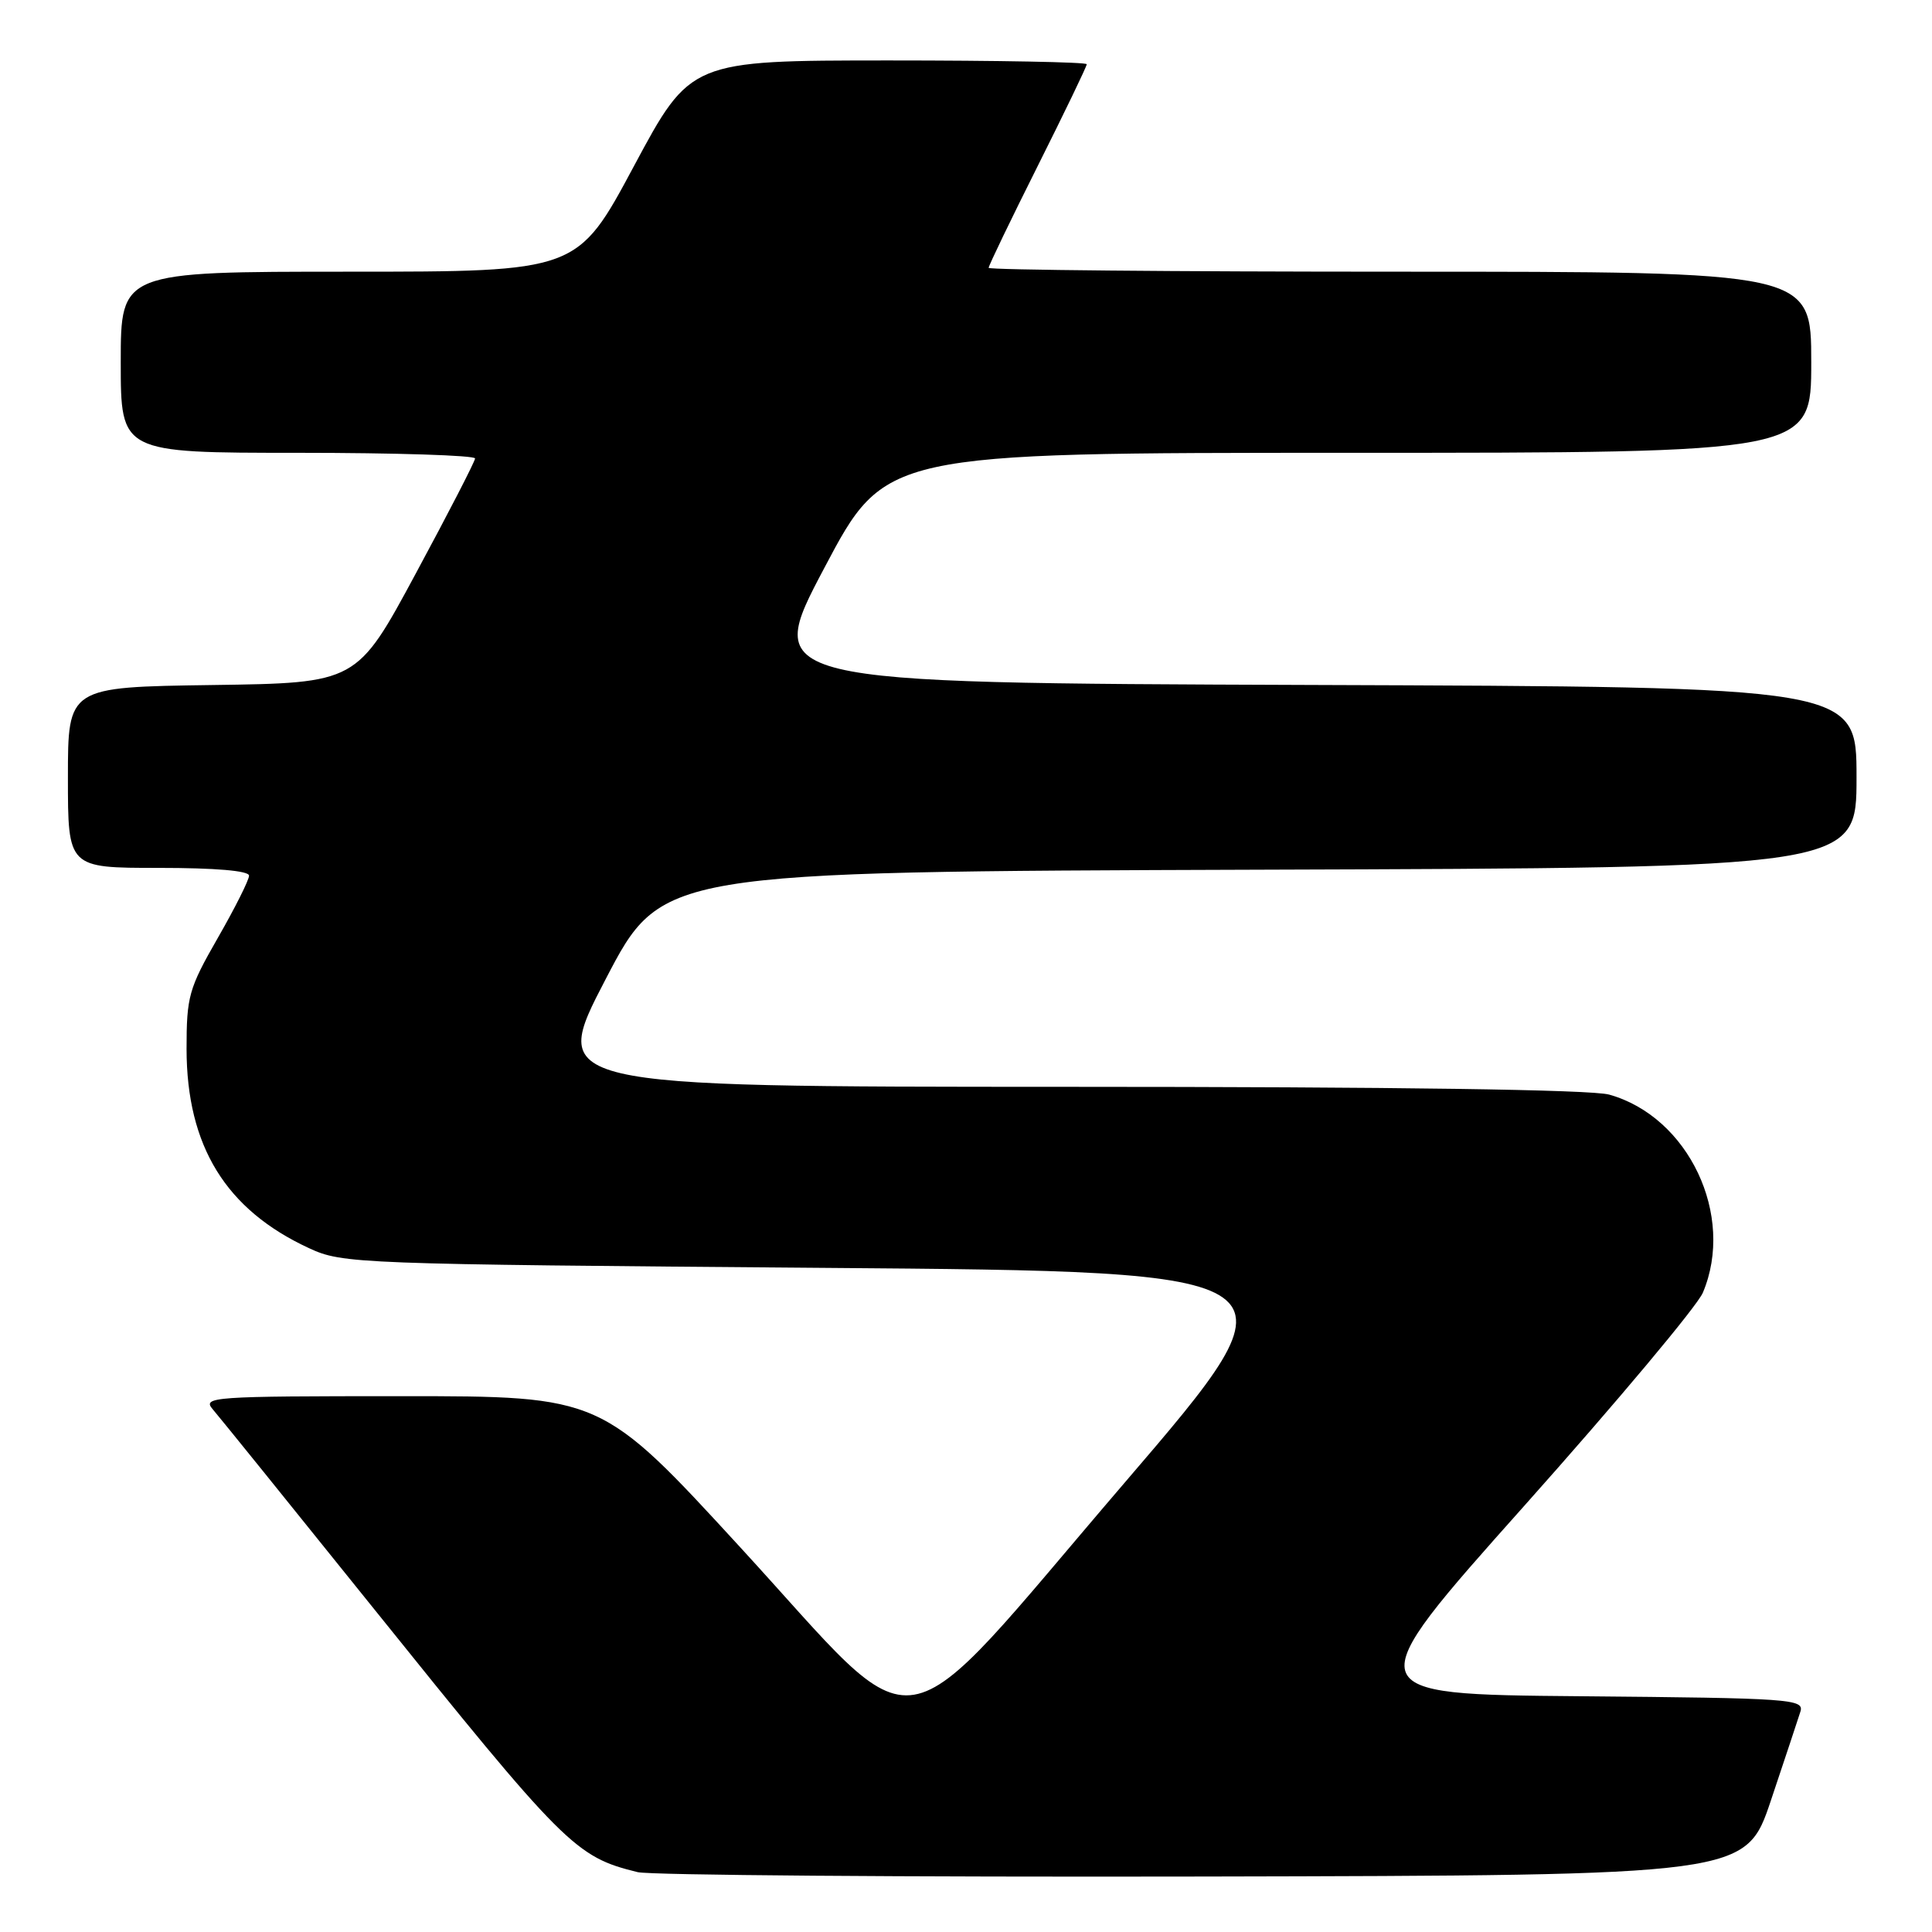 <?xml version="1.0" encoding="UTF-8" standalone="no"?>
<!DOCTYPE svg PUBLIC "-//W3C//DTD SVG 1.1//EN" "http://www.w3.org/Graphics/SVG/1.1/DTD/svg11.dtd" >
<svg xmlns="http://www.w3.org/2000/svg" xmlns:xlink="http://www.w3.org/1999/xlink" version="1.1" viewBox="0 0 256 256">
 <g >
 <path fill="currentColor"
d=" M 234.66 238.55 C 236.49 233.08 238.25 227.80 238.56 226.81 C 239.09 225.13 237.41 225.01 209.41 224.76 C 179.70 224.50 179.70 224.50 202.00 199.50 C 214.26 185.75 224.90 173.05 225.64 171.28 C 229.95 161.07 223.74 147.97 213.22 145.04 C 210.83 144.38 185.09 144.01 141.17 144.01 C 72.83 144.00 72.83 144.00 80.25 129.75 C 87.67 115.50 87.67 115.50 166.83 115.24 C 246.00 114.99 246.00 114.99 246.00 103.00 C 246.00 91.01 246.00 91.01 173.58 90.76 C 101.16 90.50 101.16 90.50 109.23 75.25 C 117.29 60.00 117.29 60.00 178.65 60.00 C 240.00 60.00 240.00 60.00 240.00 48.00 C 240.00 36.00 240.00 36.00 185.50 36.00 C 155.52 36.00 131.00 35.77 131.00 35.49 C 131.00 35.20 133.93 29.13 137.50 22.00 C 141.07 14.87 144.00 8.80 144.00 8.51 C 144.00 8.23 132.19 8.01 117.75 8.01 C 91.50 8.02 91.50 8.02 84.00 22.01 C 76.51 36.00 76.51 36.00 46.25 36.00 C 16.00 36.00 16.00 36.00 16.00 48.00 C 16.00 60.00 16.00 60.00 39.50 60.00 C 52.43 60.00 62.98 60.34 62.95 60.75 C 62.93 61.16 59.39 68.03 55.09 76.00 C 47.28 90.50 47.28 90.50 28.14 90.77 C 9.00 91.04 9.00 91.04 9.00 103.02 C 9.00 115.00 9.00 115.00 21.00 115.00 C 28.57 115.00 33.00 115.38 33.00 116.03 C 33.00 116.60 31.14 120.31 28.86 124.28 C 25.01 130.99 24.72 132.03 24.72 139.00 C 24.74 151.87 29.92 160.29 40.95 165.39 C 45.39 167.45 47.09 167.51 109.26 168.00 C 173.01 168.50 173.01 168.50 148.99 196.50 C 117.75 232.92 122.90 232.05 98.10 205.04 C 79.70 185.00 79.70 185.00 53.20 185.00 C 28.04 185.00 26.77 185.09 28.20 186.75 C 29.03 187.71 38.39 199.30 49.00 212.50 C 74.90 244.72 76.23 246.04 84.50 248.07 C 86.15 248.47 119.86 248.73 159.41 248.65 C 231.32 248.50 231.32 248.50 234.66 238.55 Z "/>
</g>
</svg>